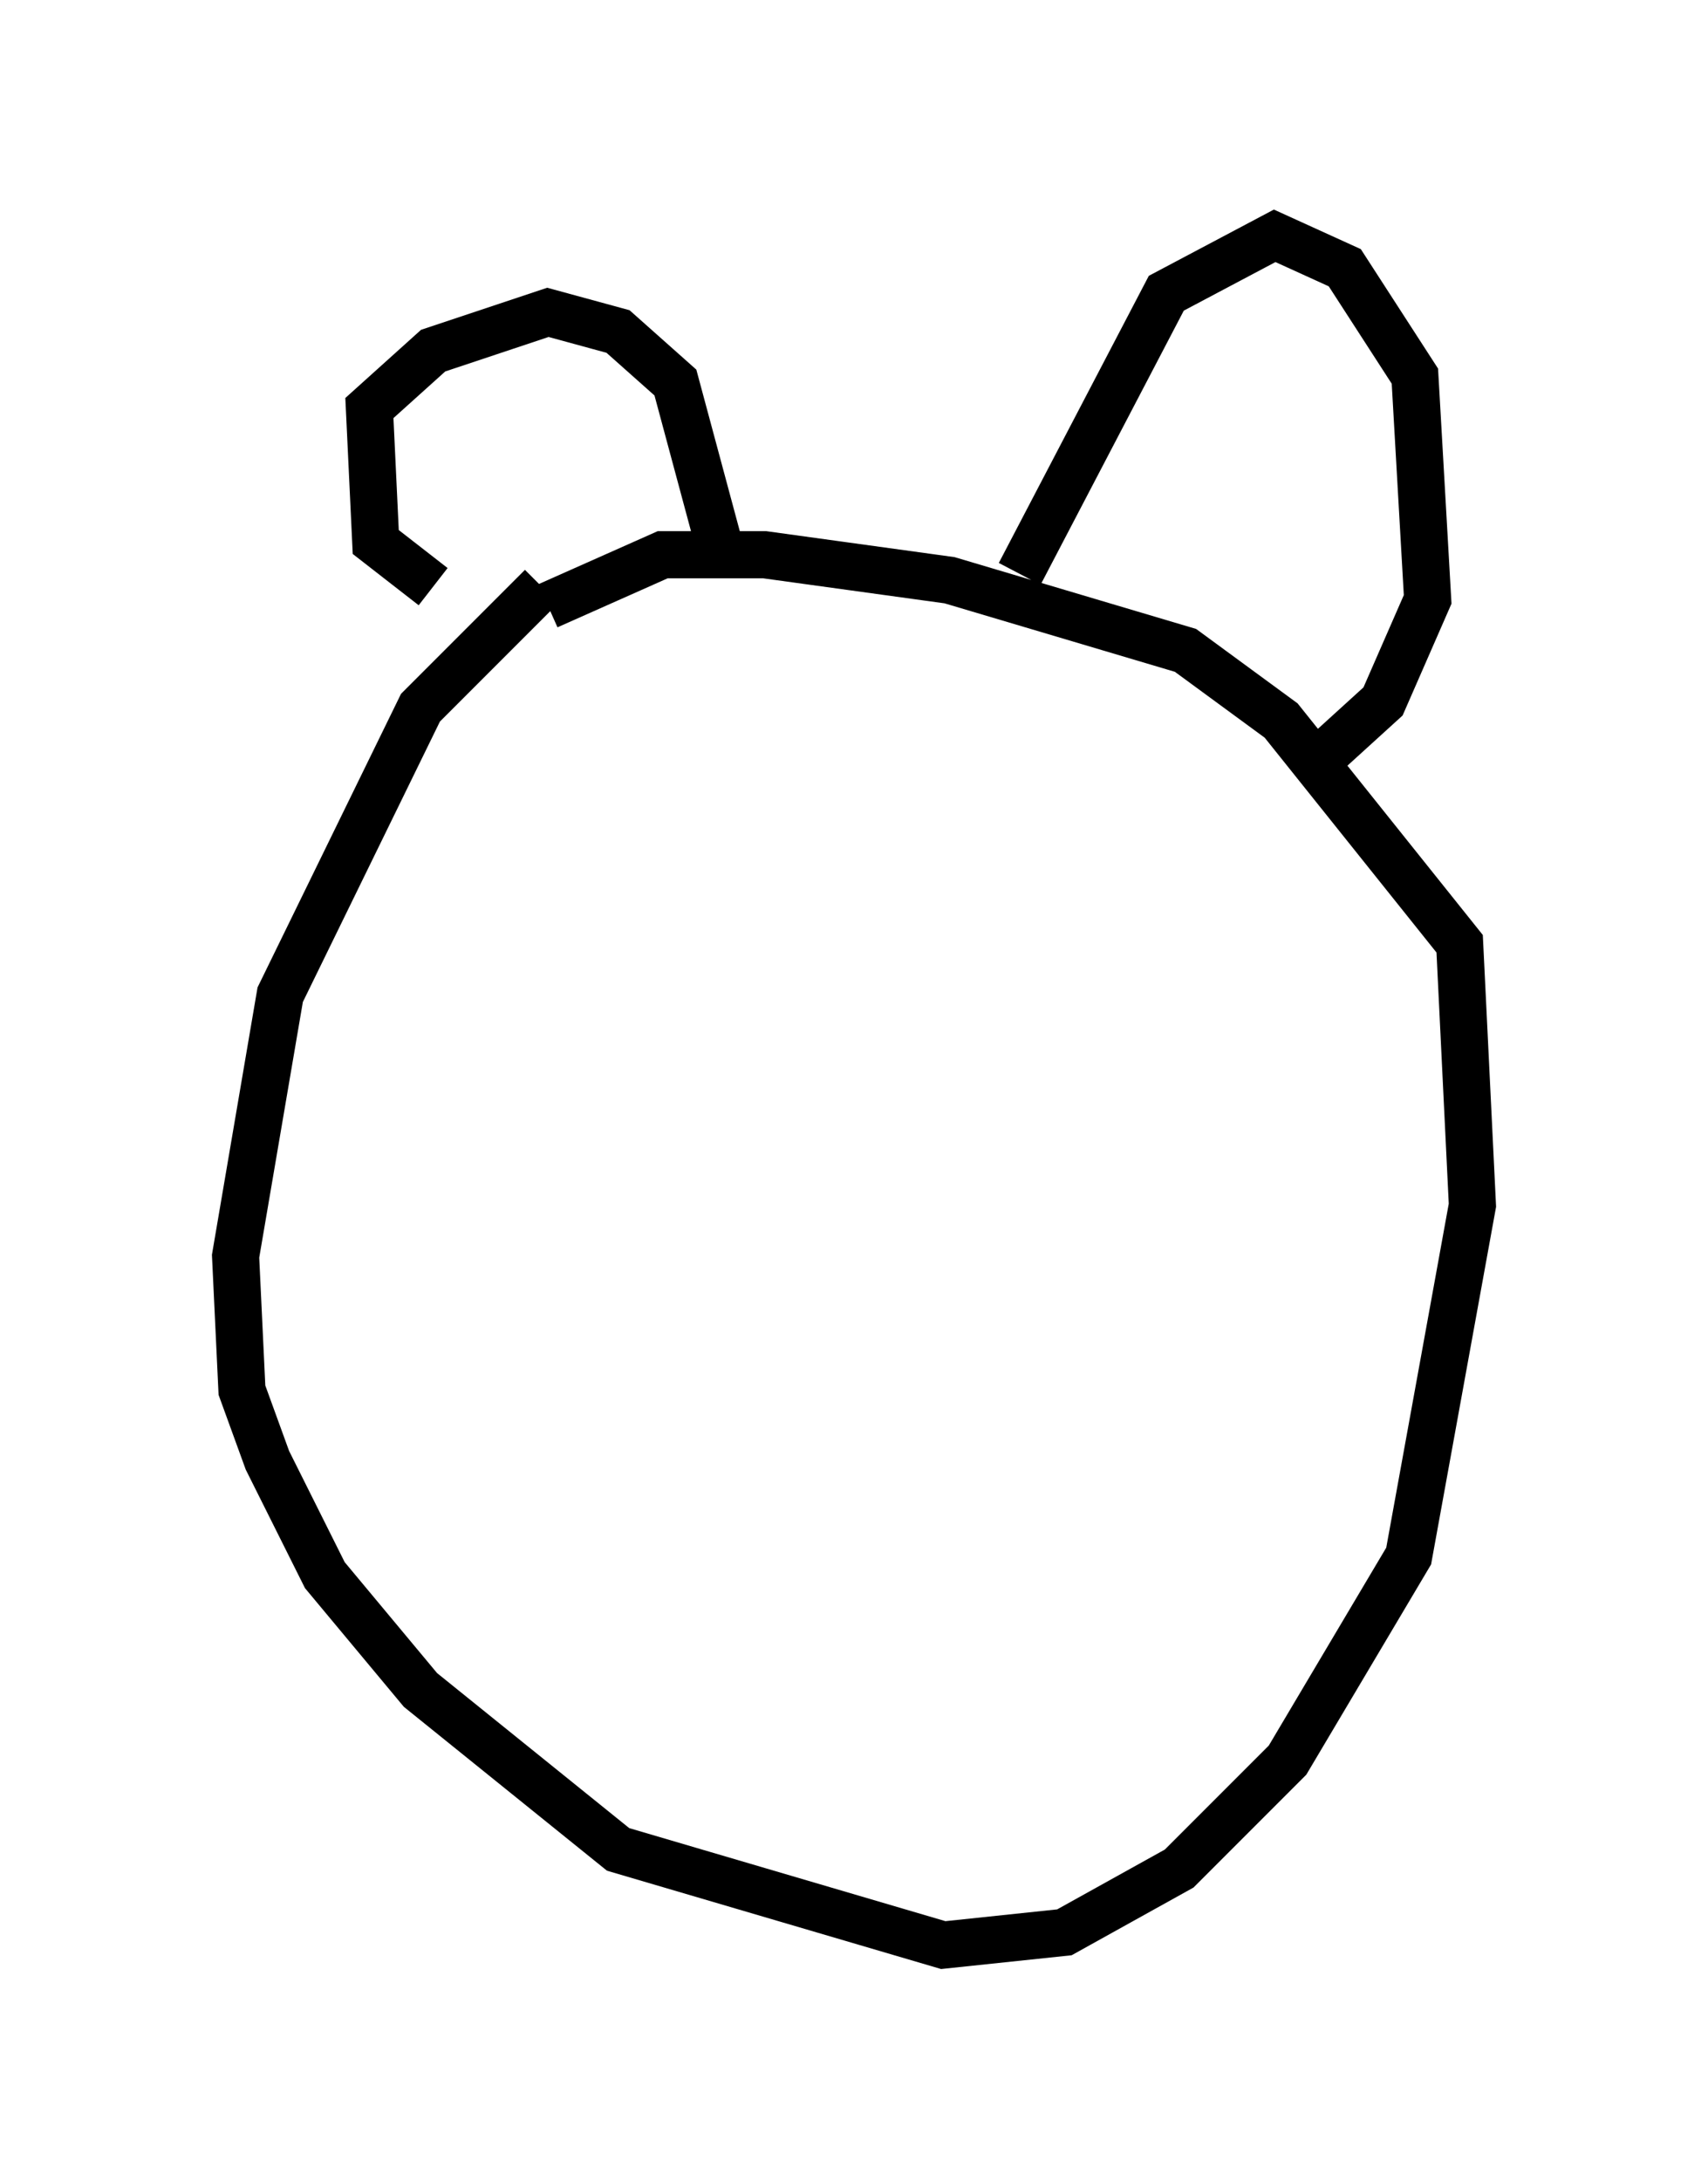 <?xml version="1.0" encoding="utf-8" ?>
<svg baseProfile="full" height="46.265" version="1.1" width="36.251" xmlns="http://www.w3.org/2000/svg" xmlns:ev="http://www.w3.org/2001/xml-events" xmlns:xlink="http://www.w3.org/1999/xlink"><defs /><rect fill="white" height="46.265" width="36.251" x="0" y="0" /><path d="M12.578, 12.172 m-1.083, 0.271 l-2.571, 2.571 -2.977, 6.089 l-0.947, 5.548 0.135, 2.842 l0.541, 1.488 1.218, 2.436 l2.03, 2.436 4.195, 3.383 l6.901, 2.03 2.571, -0.271 l2.436, -1.353 2.3, -2.3 l2.571, -4.33 1.353, -7.442 l-0.271, -5.548 -3.789, -4.736 l-2.03, -1.488 -5.007, -1.488 l-3.924, -0.541 -2.165, 0.0 l-2.436, 1.083 m-2.436, -0.406 l-1.218, -0.947 -0.135, -2.842 l1.353, -1.218 2.436, -0.812 l1.488, 0.406 1.218, 1.083 l0.947, 3.518 m6.36, 0.541 l3.112, -5.954 2.3, -1.218 l1.488, 0.677 1.488, 2.3 l0.271, 4.736 -0.947, 2.165 l-1.488, 1.353 " fill="none" stroke="black" stroke-width="1" /></svg>